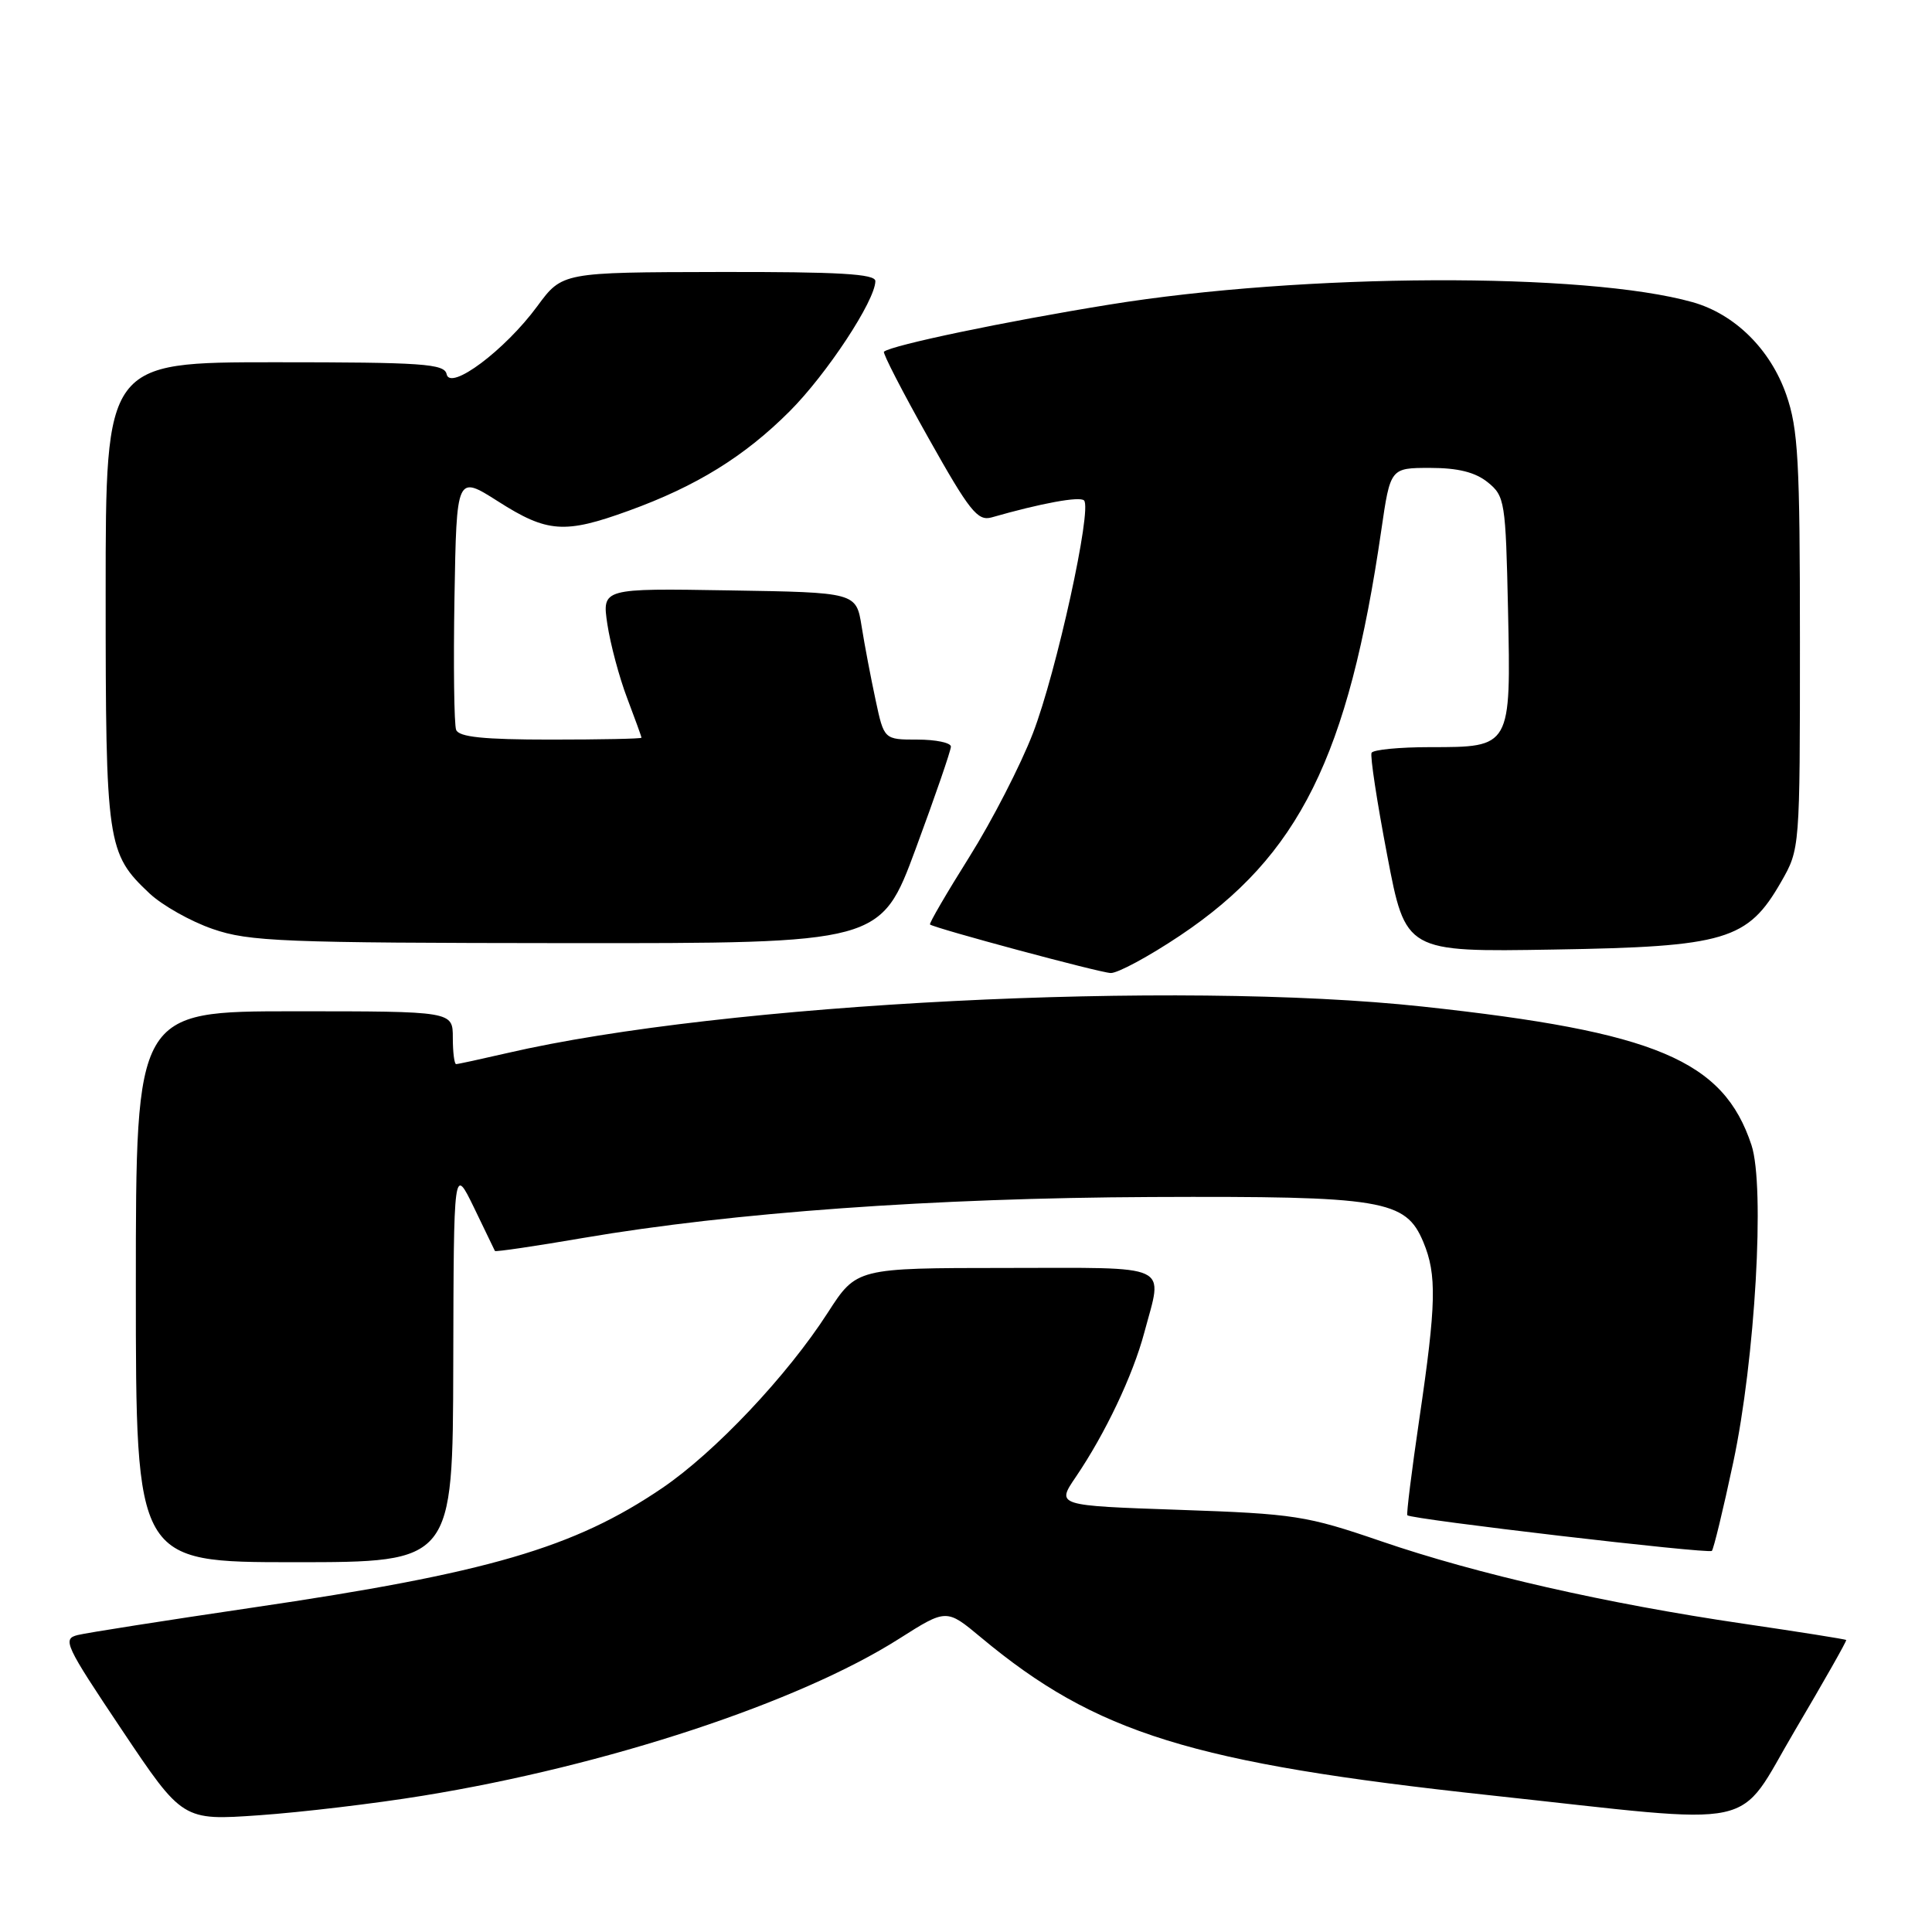 <?xml version="1.0" encoding="UTF-8" standalone="no"?>
<!DOCTYPE svg PUBLIC "-//W3C//DTD SVG 1.1//EN" "http://www.w3.org/Graphics/SVG/1.1/DTD/svg11.dtd" >
<svg xmlns="http://www.w3.org/2000/svg" xmlns:xlink="http://www.w3.org/1999/xlink" version="1.1" viewBox="0 0 256 256">
 <g >
 <path fill="currentColor"
d=" M 56.05 237.94 C 80.38 233.99 105.85 225.59 119.14 217.14 C 125.41 213.16 125.41 213.16 129.96 216.95 C 145.23 229.69 157.93 233.62 197.50 237.89 C 234.09 241.84 229.89 242.74 237.84 229.29 C 241.67 222.80 244.73 217.41 244.63 217.31 C 244.53 217.20 238.38 216.23 230.96 215.14 C 212.89 212.49 195.74 208.59 183.00 204.22 C 173.11 200.83 171.56 200.59 156.23 200.06 C 139.97 199.50 139.97 199.50 142.54 195.72 C 146.44 189.98 150.11 182.26 151.62 176.59 C 154.10 167.30 155.60 168.00 133.25 168.01 C 113.50 168.02 113.50 168.02 109.69 173.93 C 104.31 182.29 94.73 192.43 87.74 197.18 C 76.06 205.11 64.67 208.43 33.44 213.02 C 21.92 214.72 11.51 216.35 10.30 216.65 C 8.23 217.16 8.61 217.96 16.15 229.22 C 24.20 241.24 24.20 241.24 34.35 240.53 C 39.93 240.14 49.70 238.98 56.05 237.94 Z  M 60.06 180.75 C 60.12 154.50 60.12 154.50 62.80 160.00 C 64.27 163.03 65.52 165.62 65.58 165.76 C 65.64 165.90 70.91 165.13 77.30 164.03 C 97.05 160.66 123.70 158.74 152.50 158.61 C 183.32 158.48 186.25 158.97 188.60 164.58 C 190.40 168.90 190.32 172.74 188.07 188.00 C 187.06 194.88 186.34 200.63 186.48 200.78 C 186.95 201.31 226.40 205.93 226.83 205.50 C 227.06 205.27 228.34 200.00 229.66 193.79 C 232.57 180.13 233.89 157.21 232.08 151.73 C 228.36 140.48 219.43 136.72 188.54 133.38 C 155.88 129.85 95.86 132.89 67.19 139.54 C 63.72 140.34 60.68 141.00 60.44 141.00 C 60.20 141.00 60.00 139.43 60.00 137.50 C 60.00 134.00 60.00 134.00 39.00 134.00 C 18.00 134.00 18.00 134.00 18.00 170.50 C 18.00 207.00 18.00 207.00 39.00 207.00 C 60.00 207.00 60.00 207.00 60.06 180.75 Z  M 156.36 123.97 C 172.13 113.42 178.68 100.23 183.03 70.25 C 184.23 62.00 184.23 62.00 189.50 62.00 C 193.20 62.00 195.48 62.57 197.14 63.91 C 199.40 65.74 199.51 66.45 199.82 80.77 C 200.21 99.07 200.25 99.00 189.49 99.00 C 185.43 99.00 181.95 99.34 181.74 99.75 C 181.53 100.16 182.46 106.27 183.81 113.32 C 186.25 126.15 186.25 126.15 205.88 125.82 C 228.68 125.45 231.58 124.58 236.01 116.85 C 238.50 112.50 238.50 112.48 238.50 85.00 C 238.50 61.01 238.27 56.84 236.69 52.30 C 234.59 46.28 229.87 41.62 224.28 40.04 C 210.07 36.04 172.73 36.19 146.94 40.37 C 133.22 42.59 118.19 45.73 117.13 46.60 C 116.93 46.77 119.58 51.91 123.02 58.03 C 128.47 67.74 129.54 69.08 131.39 68.56 C 137.95 66.68 143.07 65.74 143.64 66.31 C 144.74 67.40 139.99 89.05 136.87 97.15 C 135.25 101.36 131.46 108.74 128.44 113.55 C 125.42 118.36 123.08 122.38 123.23 122.50 C 123.92 123.02 145.69 128.88 147.17 128.93 C 148.08 128.97 152.22 126.74 156.36 123.97 Z  M 121.35 112.43 C 123.91 105.51 126.00 99.44 126.00 98.93 C 126.00 98.42 124.01 98.00 121.57 98.00 C 117.14 98.00 117.14 98.00 116.02 92.75 C 115.40 89.86 114.56 85.47 114.17 83.00 C 113.45 78.50 113.45 78.50 96.61 78.23 C 79.77 77.95 79.77 77.95 80.48 82.72 C 80.88 85.35 82.05 89.75 83.10 92.50 C 84.14 95.25 85.00 97.61 85.00 97.75 C 85.00 97.89 79.59 98.00 72.97 98.00 C 64.07 98.00 60.81 97.66 60.44 96.71 C 60.17 96.00 60.07 88.11 60.22 79.18 C 60.50 62.94 60.50 62.94 66.00 66.44 C 72.52 70.60 74.82 70.76 83.32 67.67 C 92.26 64.43 98.64 60.49 104.62 54.51 C 109.55 49.58 115.97 39.83 115.99 37.25 C 116.00 36.29 111.21 36.01 95.25 36.04 C 74.50 36.08 74.50 36.08 71.19 40.58 C 66.91 46.40 59.64 51.84 59.18 49.58 C 58.89 48.20 56.05 48.00 36.43 48.00 C 14.00 48.00 14.00 48.00 14.00 78.53 C 14.00 111.90 14.17 113.07 19.82 118.39 C 21.51 119.97 25.28 122.10 28.20 123.10 C 33.00 124.76 37.42 124.94 75.10 124.97 C 116.70 125.00 116.70 125.00 121.35 112.43 Z "/>
</g>
</svg>